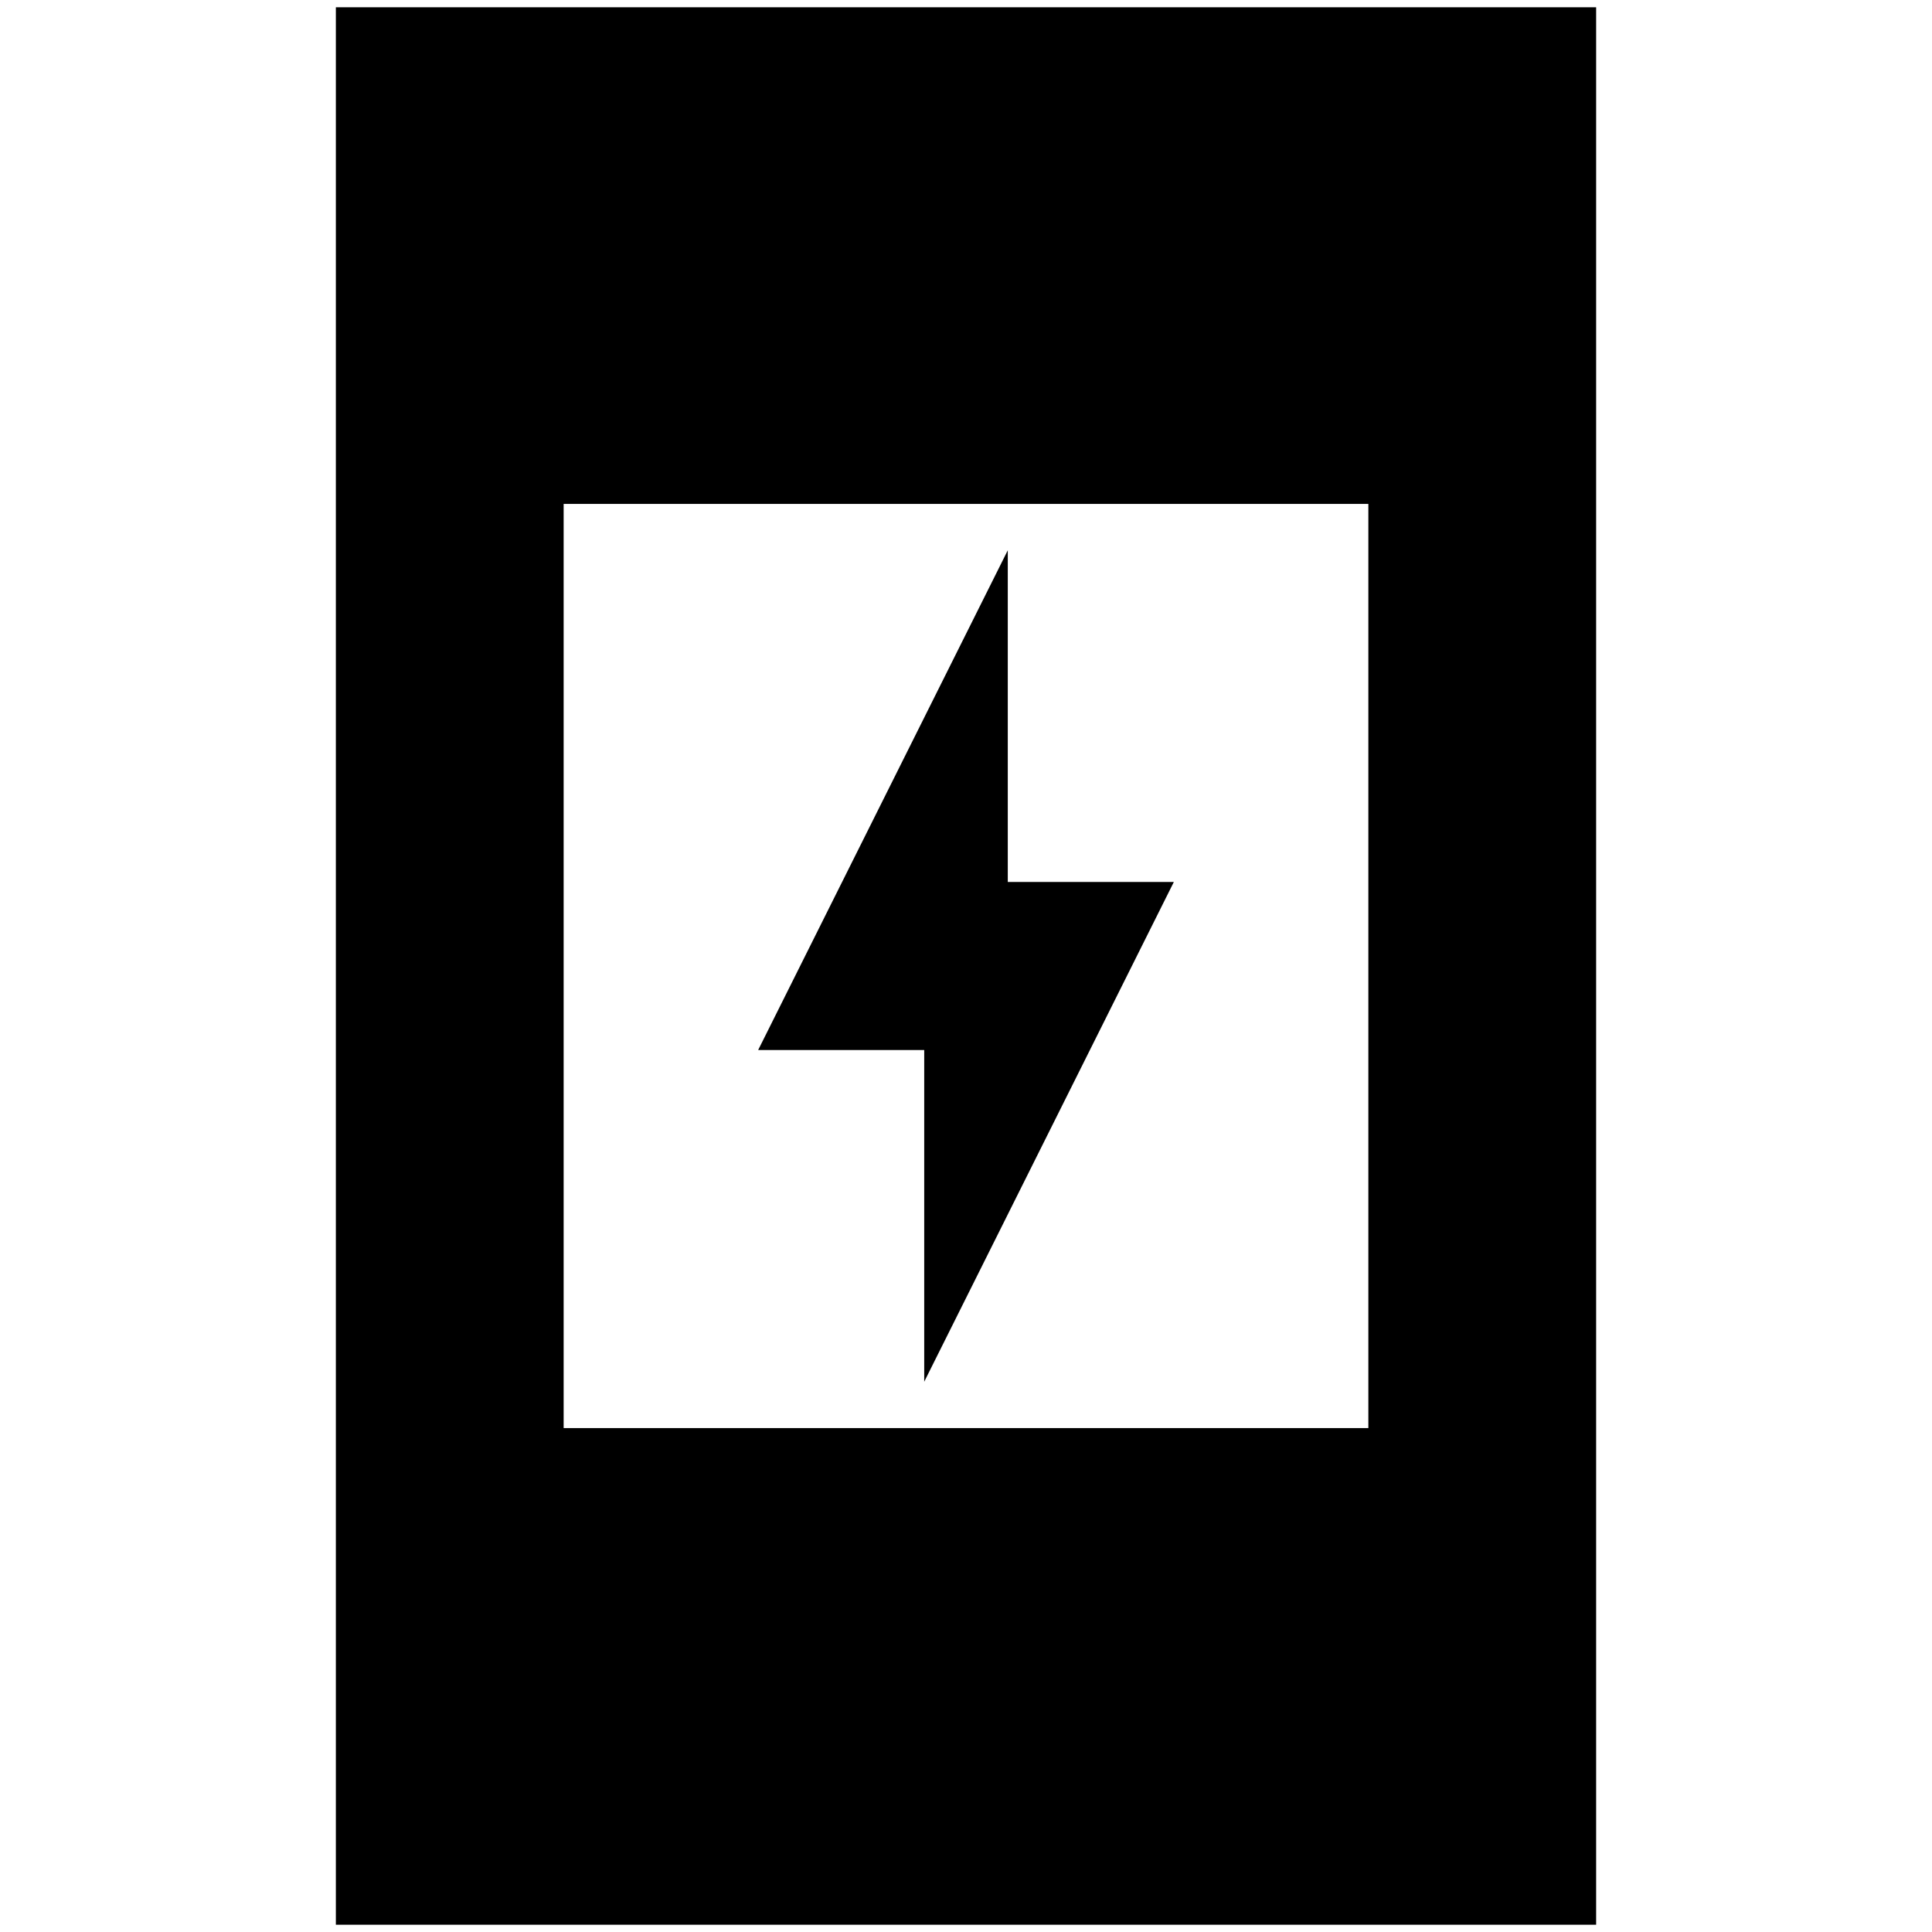 <svg xmlns="http://www.w3.org/2000/svg" height="24" viewBox="0 -960 960 960" width="24"><path d="M459.24-273.43v-164.81h-82.52l124.04-248.33v164.81h82.52L459.24-273.43ZM166.89-3.61v-952.78h626.22V-3.61H166.89Zm113.18-246.78h399.86v-459.22H280.07v459.22Z"/></svg>